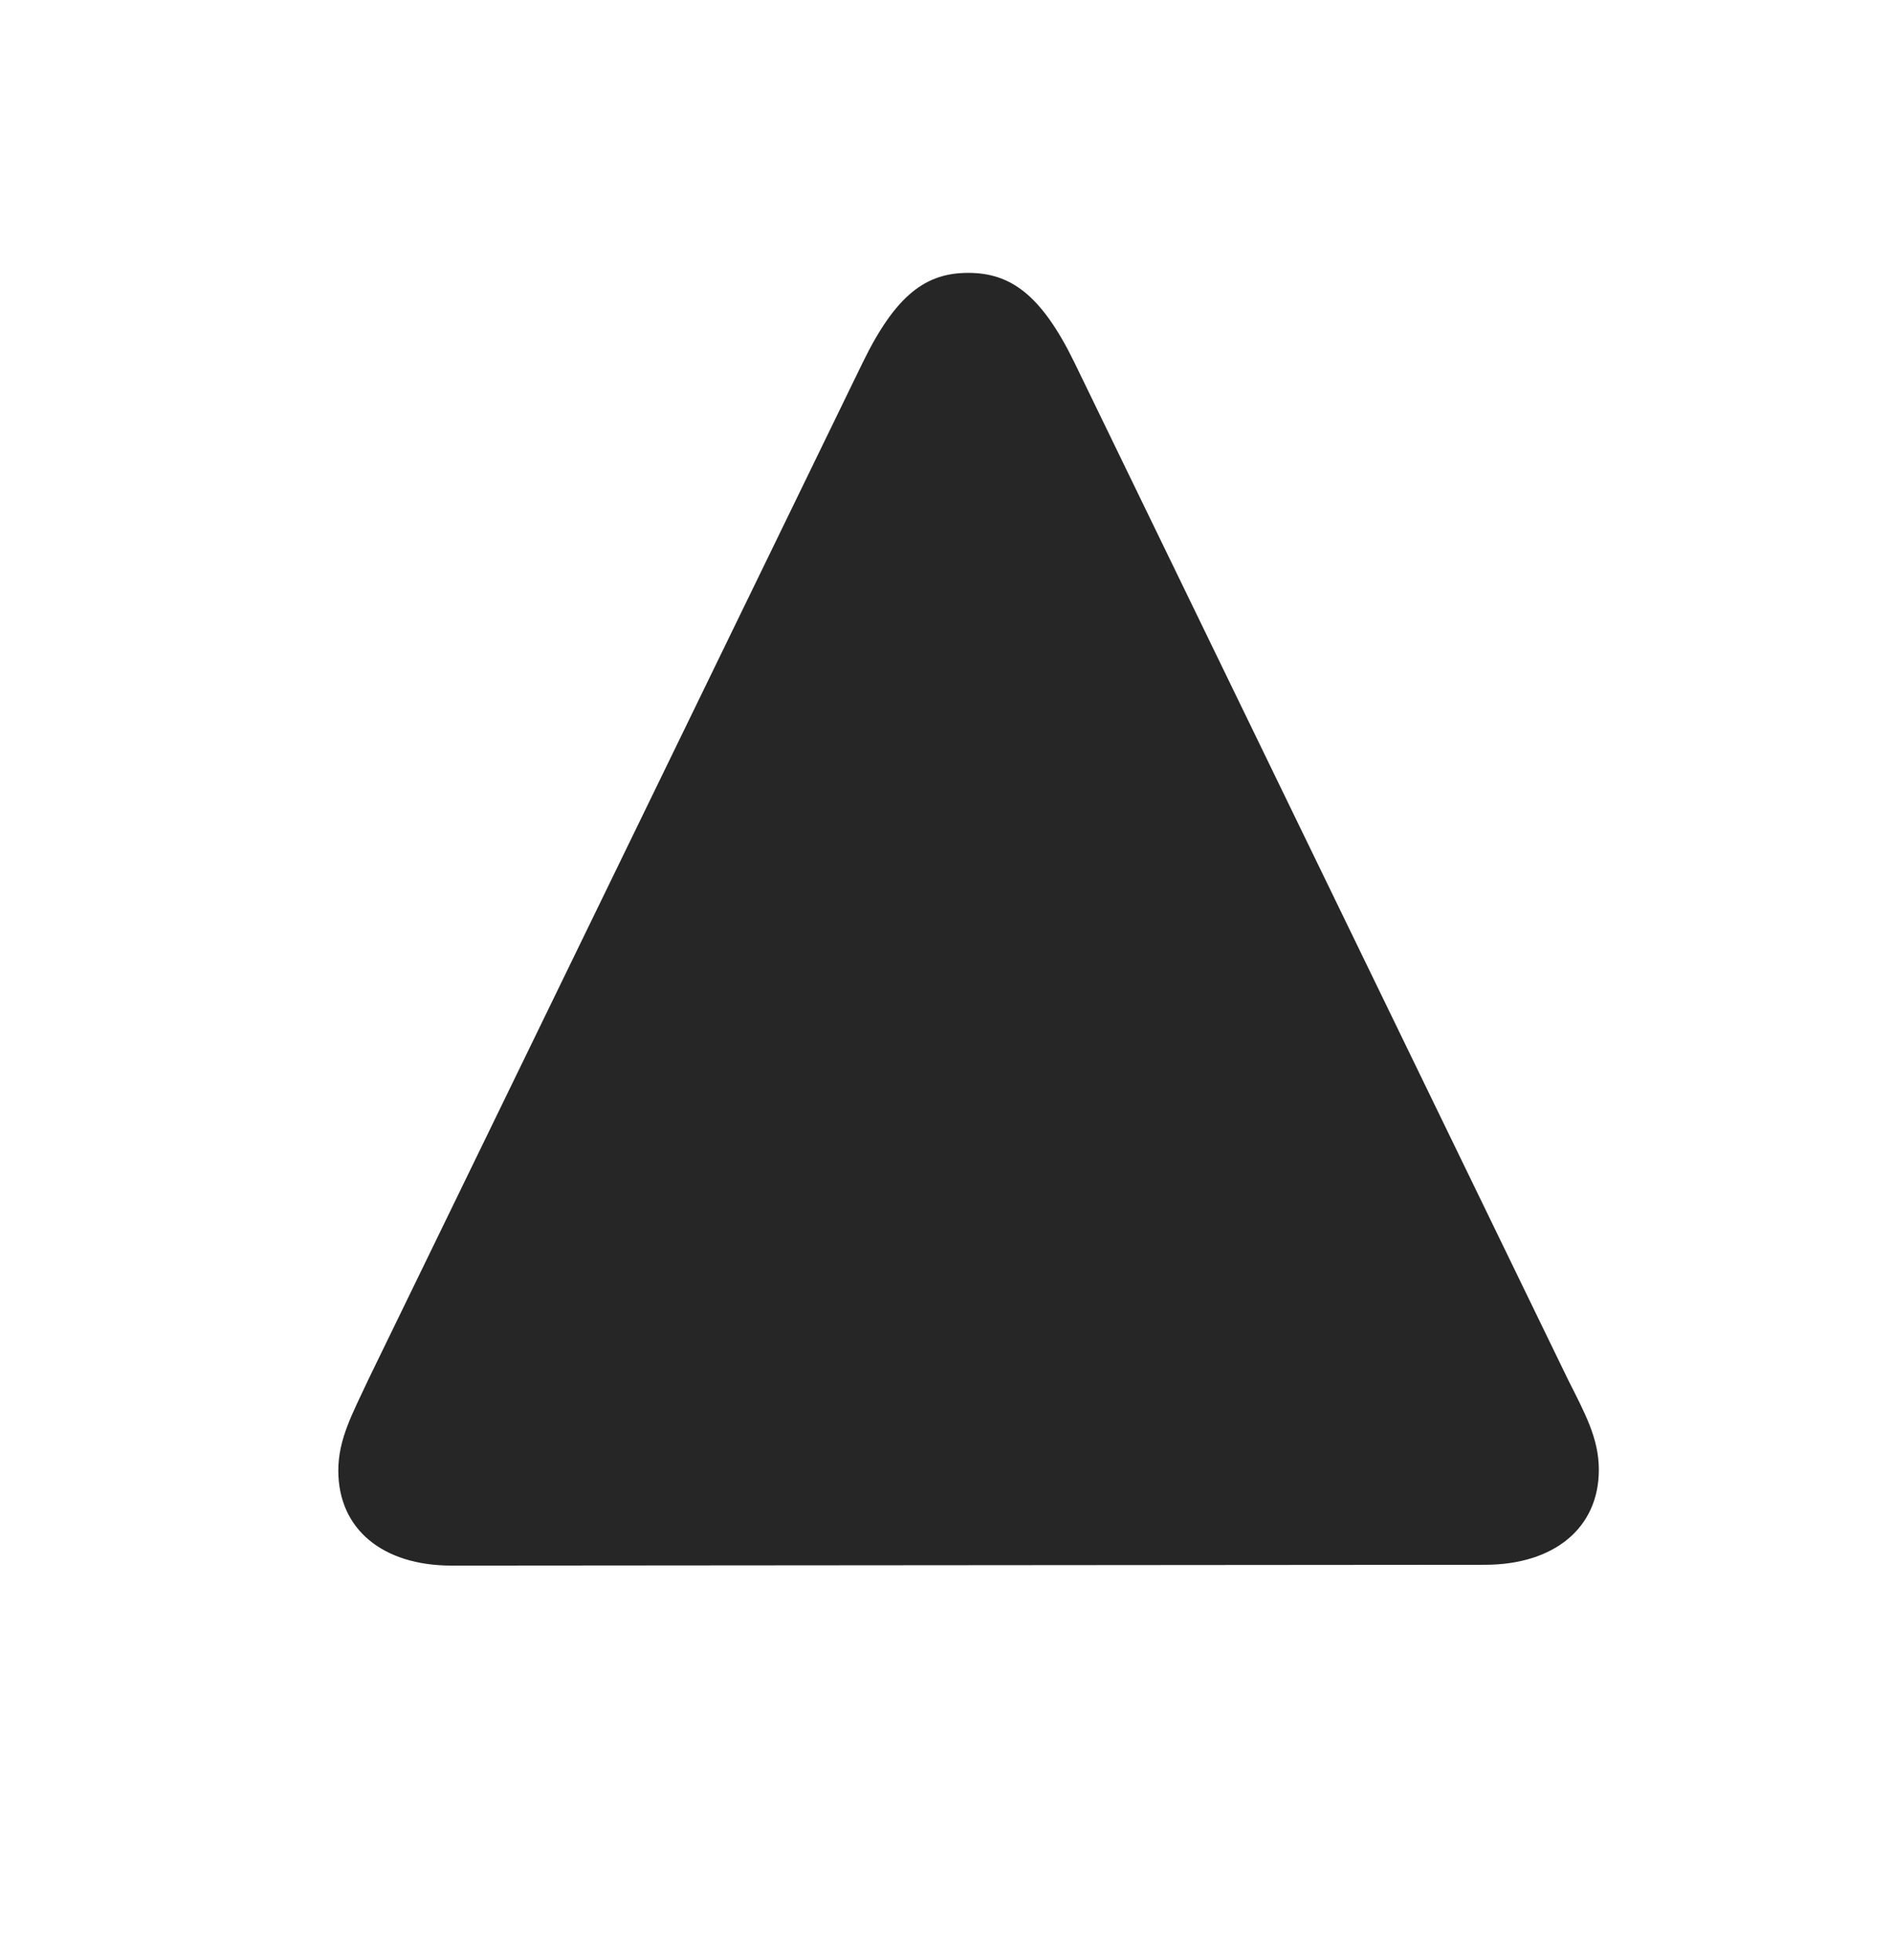 <svg width="28" height="29" viewBox="0 0 28 29" fill="currentColor" xmlns="http://www.w3.org/2000/svg">
<g clip-path="url(#clip0_2207_37601)">
<path d="M23.649 21.744C23.649 21.275 23.438 20.9 23.192 20.408L15.891 5.361C15.399 4.353 14.942 4.037 14.321 4.037C13.7 4.037 13.254 4.353 12.762 5.361L5.449 20.408C5.215 20.912 5.004 21.287 5.004 21.756C5.004 22.623 5.66 23.162 6.68 23.162L21.961 23.15C22.981 23.15 23.649 22.611 23.649 21.744Z" fill="currentColor" fill-opacity="0.85"/>
</g>
<defs>
<clipPath id="clip0_2207_37601">
<rect width="18.645" height="19.137" fill="currentColor" transform="translate(5.004 4.025)"/>
</clipPath>
</defs>
</svg>
